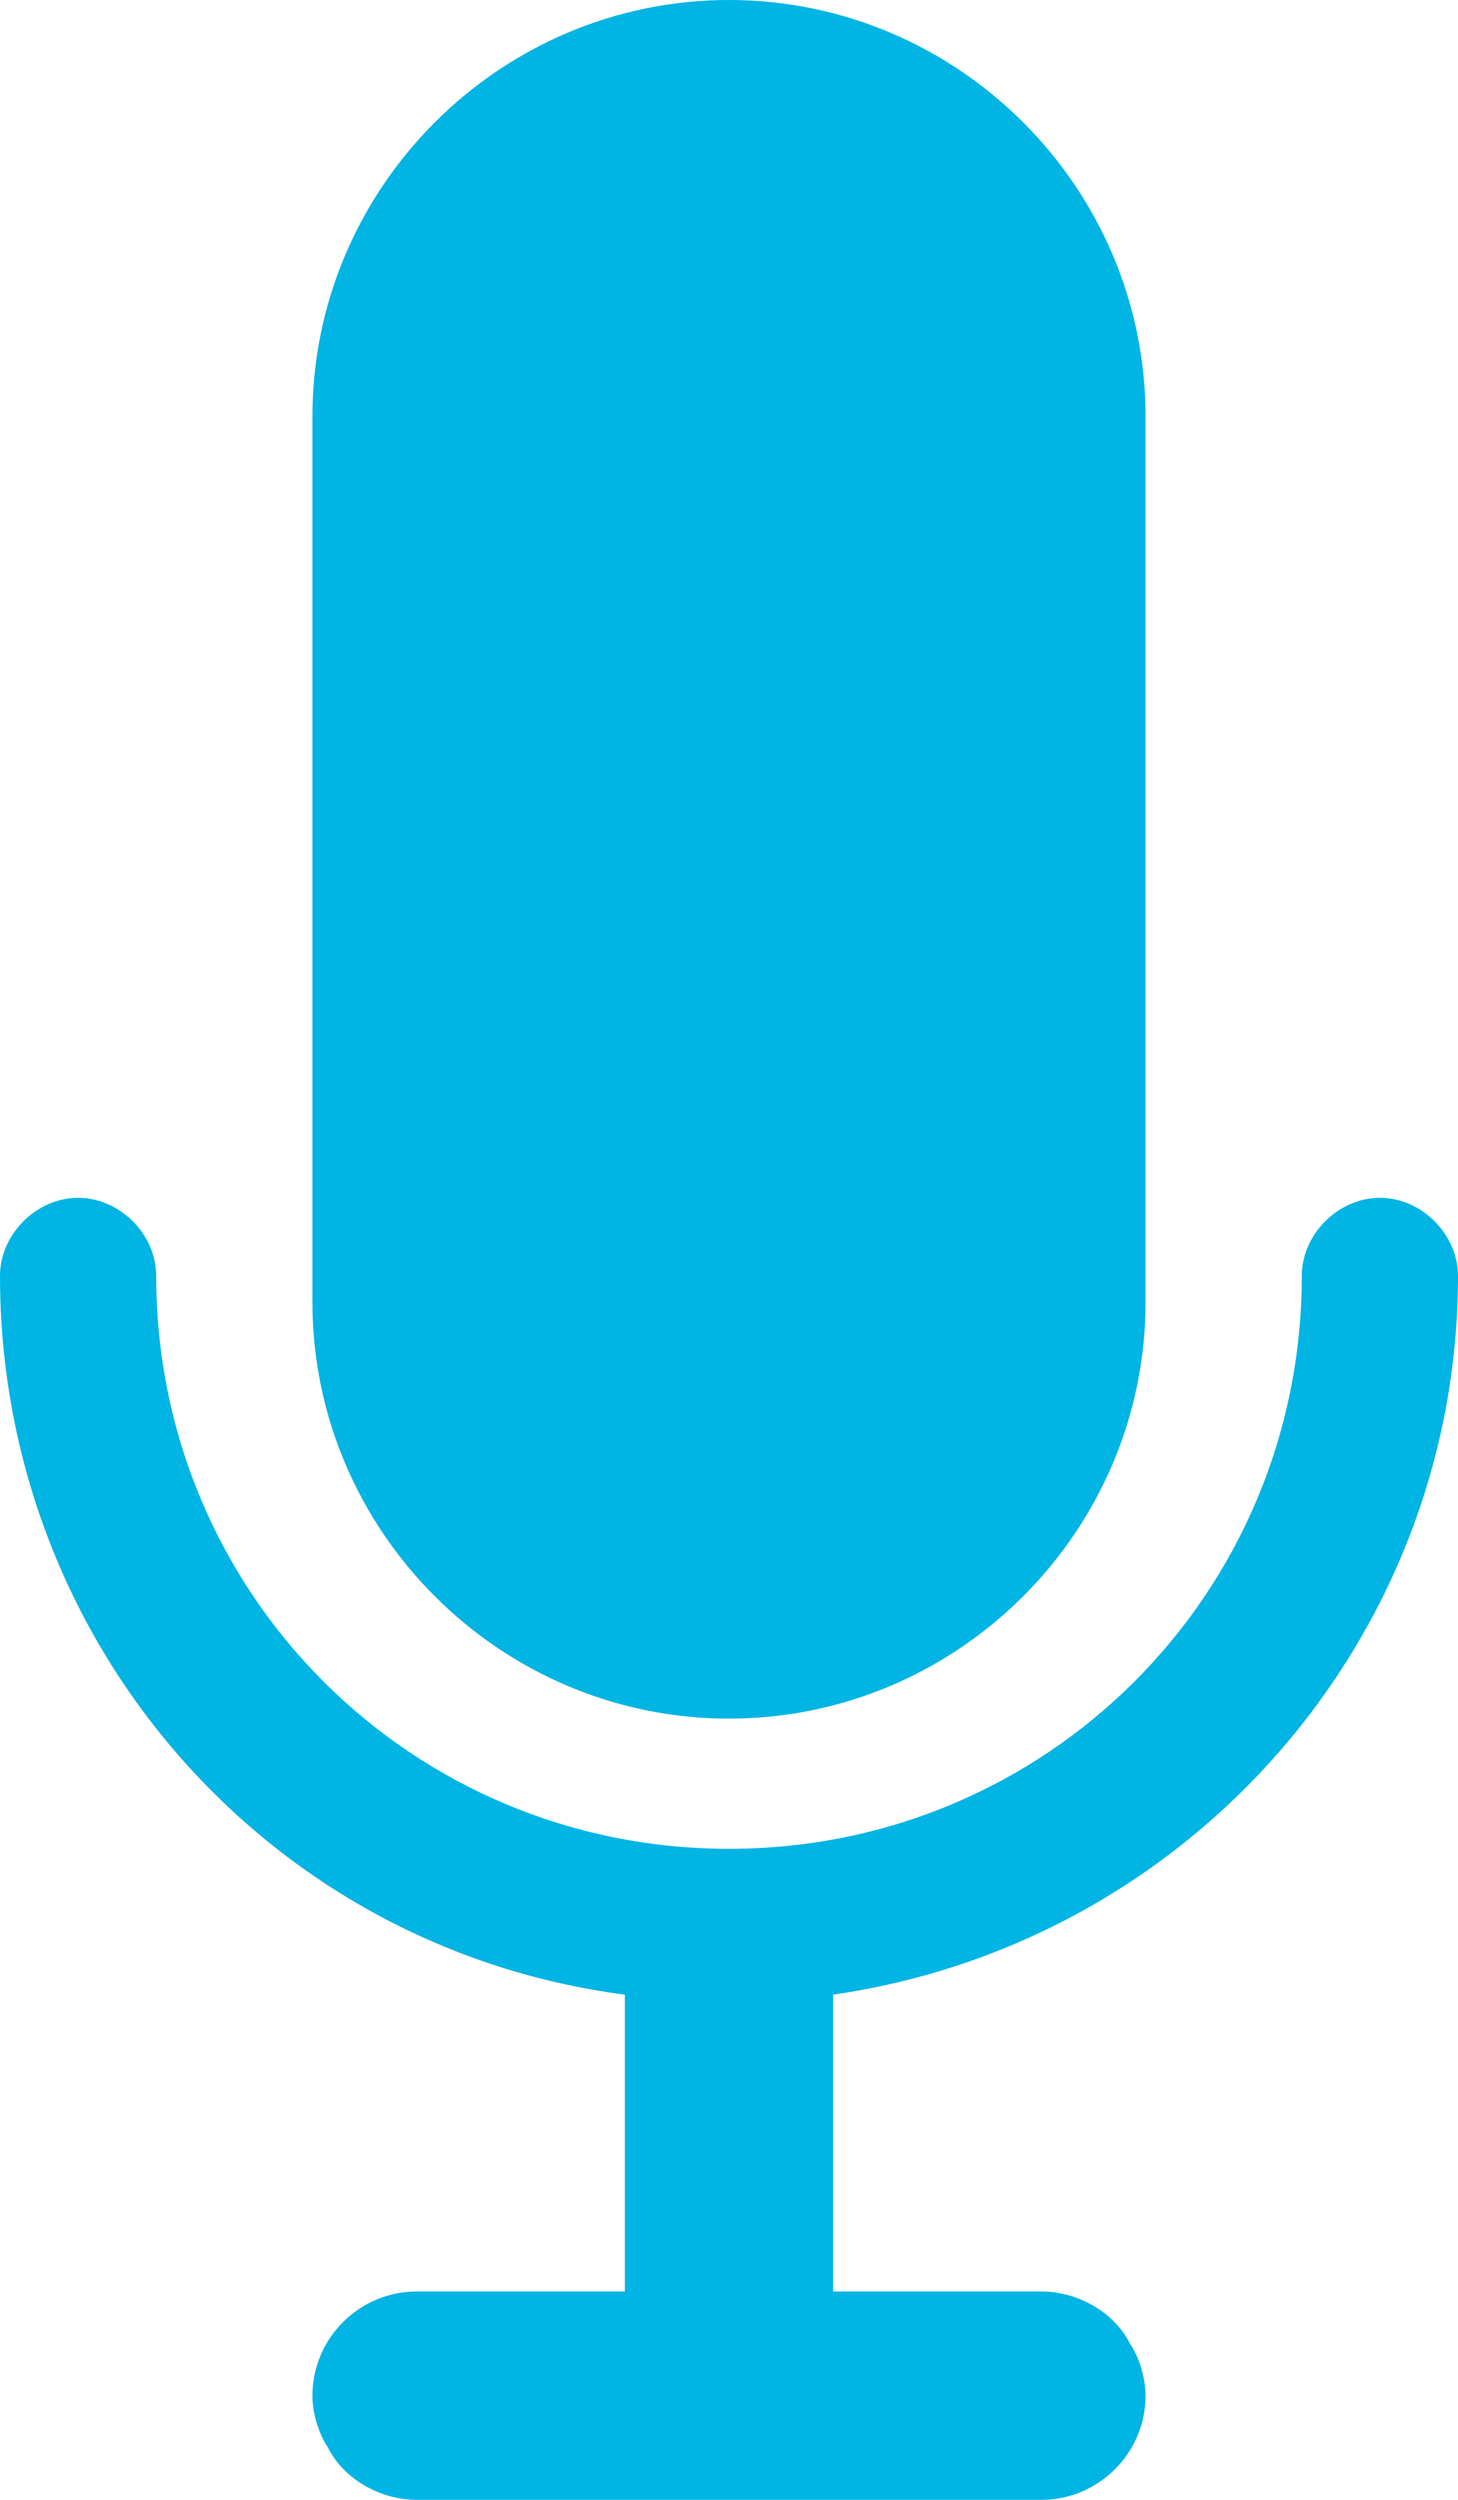 <?xml version="1.0" encoding="utf-8"?>
<!-- Generator: Adobe Illustrator 25.0.0, SVG Export Plug-In . SVG Version: 6.00 Build 0)  -->
<svg version="1.1" id="Layer_1" xmlns="http://www.w3.org/2000/svg" xmlns:xlink="http://www.w3.org/1999/xlink" x="0px"
	y="0px" viewBox="0 0 28 48" style="enable-background:new 0 0 28 48;" xml:space="preserve">
	<style type="text/css">
		.st0 {
			fill: #00B4E4;
		}
	</style>
	<g id="Layer_2_1_">
		<g id="Icons">
			<path class="st0"
				d="M14,0L14,0c4.4,0,8,3.6,8,8v17c0,4.4-3.6,8-8,8h0c-4.4,0-8-3.6-8-8V8C6,3.6,9.6,0,14,0z" />
			<path class="st0" d="M28,24.5c0-0.8-0.7-1.5-1.5-1.5S25,23.7,25,24.5c0,6.1-4.9,11-11,11s-11-4.9-11-11C3,23.7,2.3,23,1.5,23
			S0,23.7,0,24.5c0,7,5.1,12.9,12,13.8V44H8c-1.1,0-2,0.9-2,2c0,0.3,0.1,0.7,0.3,1c0.3,0.6,1,1,1.7,1h12c1.1,0,2-0.9,2-2
			c0-0.3-0.1-0.7-0.3-1c-0.3-0.6-1-1-1.7-1h-4v-5.7C22.9,37.3,28,31.4,28,24.5z" />
		</g>
	</g>
</svg>